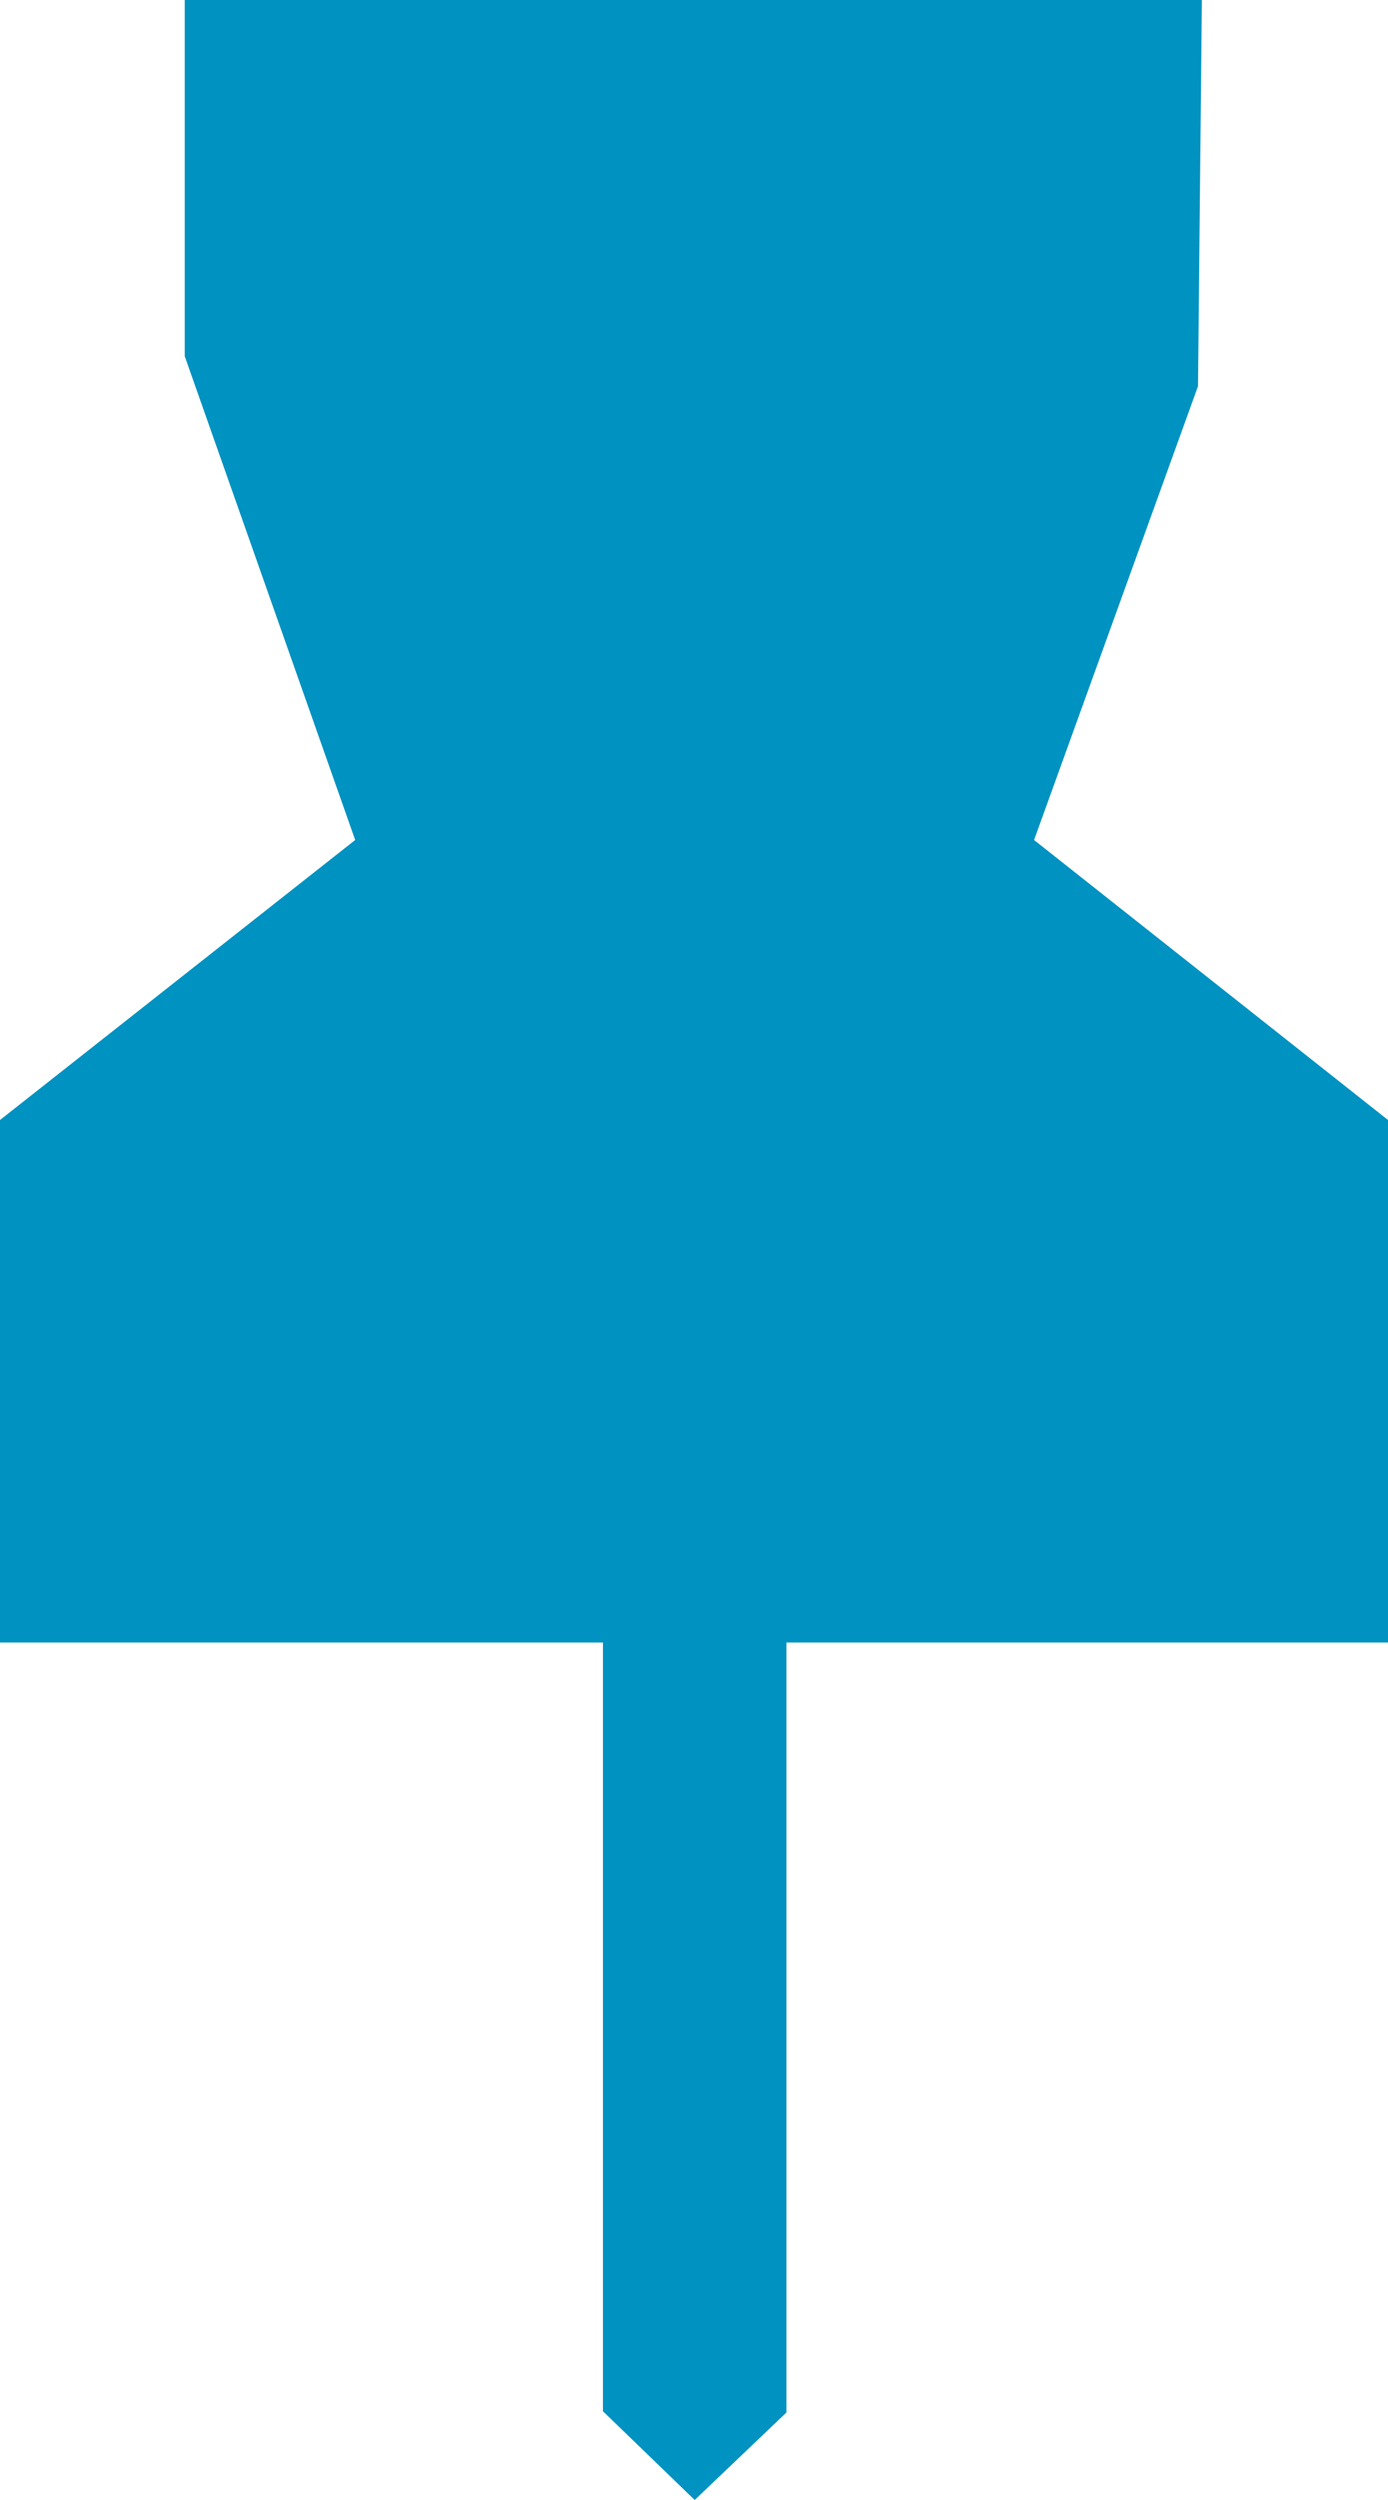 <svg width="10" height="18" viewBox="0 0 10 18" fill="none" xmlns="http://www.w3.org/2000/svg">
<path fill-rule="evenodd" clip-rule="evenodd" d="M10 8.064L7.45 6.048L8.631 2.781L8.659 0L1.331 0L1.331 2.565L2.559 6.048L0 8.064L0 11.826H4.344V17.361L5.005 18L5.666 17.37V11.826H10V8.064Z" fill="#0092C1"/>
</svg>
